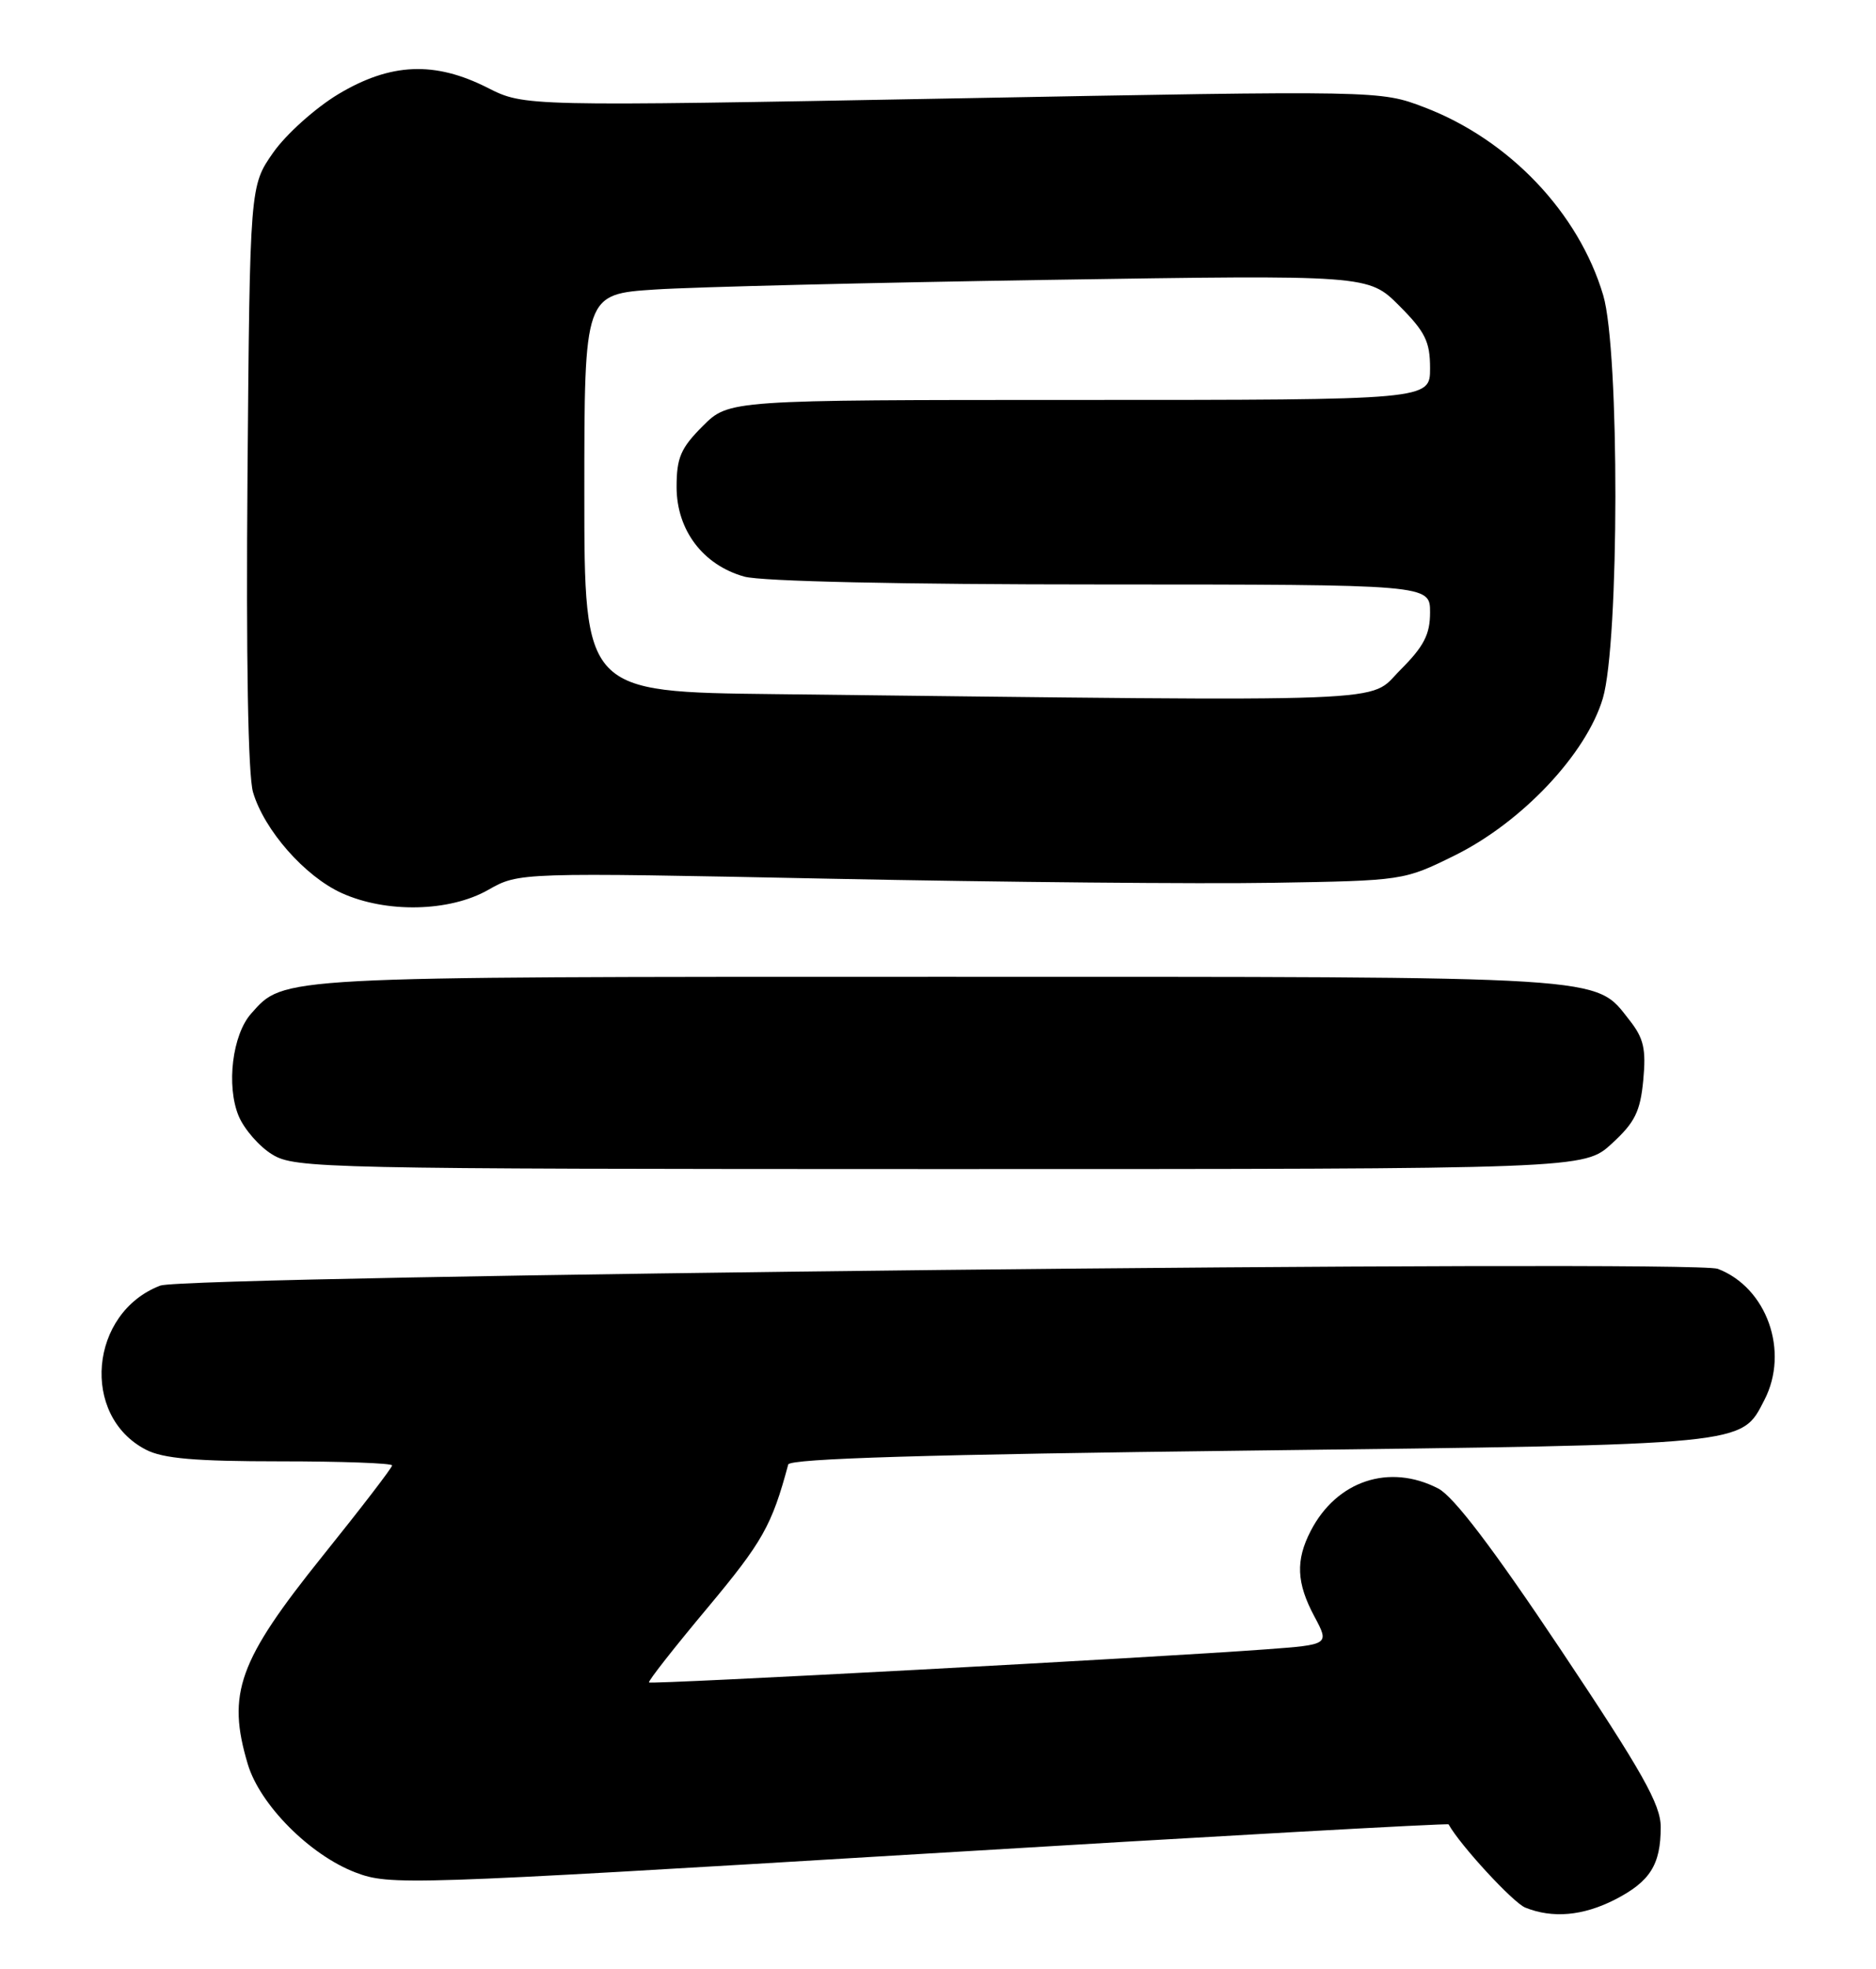 <?xml version="1.0" encoding="UTF-8" standalone="no"?>
<!DOCTYPE svg PUBLIC "-//W3C//DTD SVG 1.1//EN" "http://www.w3.org/Graphics/SVG/1.1/DTD/svg11.dtd" >
<svg xmlns="http://www.w3.org/2000/svg" xmlns:xlink="http://www.w3.org/1999/xlink" version="1.1" viewBox="0 0 244 256">
 <g >
 <path fill="currentColor"
d=" M 210.01 247.00 C 214.61 244.65 216.00 242.46 216.00 237.55 C 216.00 234.62 213.63 230.41 203.01 214.51 C 194.18 201.29 189.07 194.57 187.06 193.53 C 180.70 190.24 173.85 192.52 170.48 199.04 C 168.49 202.88 168.62 205.81 170.96 210.18 C 172.91 213.83 172.91 213.83 164.71 214.44 C 150.38 215.51 84.70 219.03 84.41 218.75 C 84.26 218.59 87.71 214.20 92.07 208.99 C 99.19 200.46 100.39 198.34 102.52 190.41 C 102.73 189.64 120.77 189.10 162.58 188.60 C 227.72 187.81 226.43 187.94 229.48 182.03 C 232.76 175.70 229.80 167.40 223.42 164.97 C 220.22 163.75 24.21 165.86 20.85 167.15 C 11.63 170.67 10.45 184.08 18.97 188.48 C 21.19 189.64 25.40 190.00 36.45 190.00 C 44.45 190.00 51.00 190.24 51.00 190.53 C 51.00 190.83 46.94 196.11 41.98 202.28 C 31.00 215.95 29.48 220.18 32.23 229.38 C 33.81 234.66 40.31 241.19 46.23 243.45 C 50.69 245.15 52.79 245.08 119.53 241.06 C 157.32 238.77 188.32 237.04 188.41 237.20 C 189.90 239.90 196.80 247.38 198.38 248.02 C 201.93 249.45 205.88 249.10 210.01 247.00 Z  M 209.64 148.69 C 212.64 145.94 213.34 144.53 213.73 140.44 C 214.11 136.38 213.79 134.99 211.93 132.63 C 207.35 126.82 210.20 127.00 122.00 127.00 C 35.64 127.00 36.99 126.93 32.67 131.78 C 30.22 134.53 29.41 141.17 31.04 145.10 C 31.76 146.82 33.73 149.08 35.42 150.11 C 38.37 151.91 42.08 151.99 122.26 152.00 C 206.03 152.00 206.03 152.00 209.64 148.69 Z  M 63.50 115.70 C 67.50 113.43 67.50 113.43 108.00 114.25 C 130.28 114.70 156.16 114.94 165.53 114.78 C 182.49 114.50 182.58 114.49 189.19 111.23 C 197.93 106.92 206.32 98.03 208.47 90.80 C 210.62 83.55 210.66 45.58 208.52 38.39 C 205.33 27.65 196.29 18.16 185.25 13.95 C 179.50 11.76 179.50 11.76 123.85 12.80 C 68.20 13.83 68.20 13.83 63.43 11.42 C 56.53 7.92 50.80 8.17 43.99 12.25 C 41.02 14.04 37.21 17.45 35.54 19.83 C 32.50 24.17 32.50 24.17 32.19 61.83 C 32.00 85.68 32.26 100.78 32.91 103.00 C 34.36 107.93 39.64 113.93 44.43 116.11 C 50.23 118.74 58.46 118.57 63.50 115.70 Z  M 100.75 90.25 C 76.00 89.97 76.00 89.97 76.00 64.10 C 76.00 38.24 76.00 38.24 85.25 37.64 C 90.34 37.31 113.28 36.75 136.24 36.39 C 177.98 35.74 177.98 35.74 181.99 39.75 C 185.37 43.14 186.00 44.41 186.00 47.88 C 186.00 52.00 186.00 52.00 140.40 52.00 C 94.80 52.00 94.80 52.00 91.40 55.40 C 88.54 58.26 88.00 59.51 88.00 63.32 C 88.00 68.93 91.44 73.47 96.81 74.97 C 99.06 75.59 117.18 75.99 143.25 75.99 C 186.00 76.00 186.00 76.00 186.00 79.62 C 186.00 82.49 185.20 84.04 182.12 87.12 C 177.81 91.43 183.50 91.21 100.75 90.25 Z "/>
</g>
</svg>